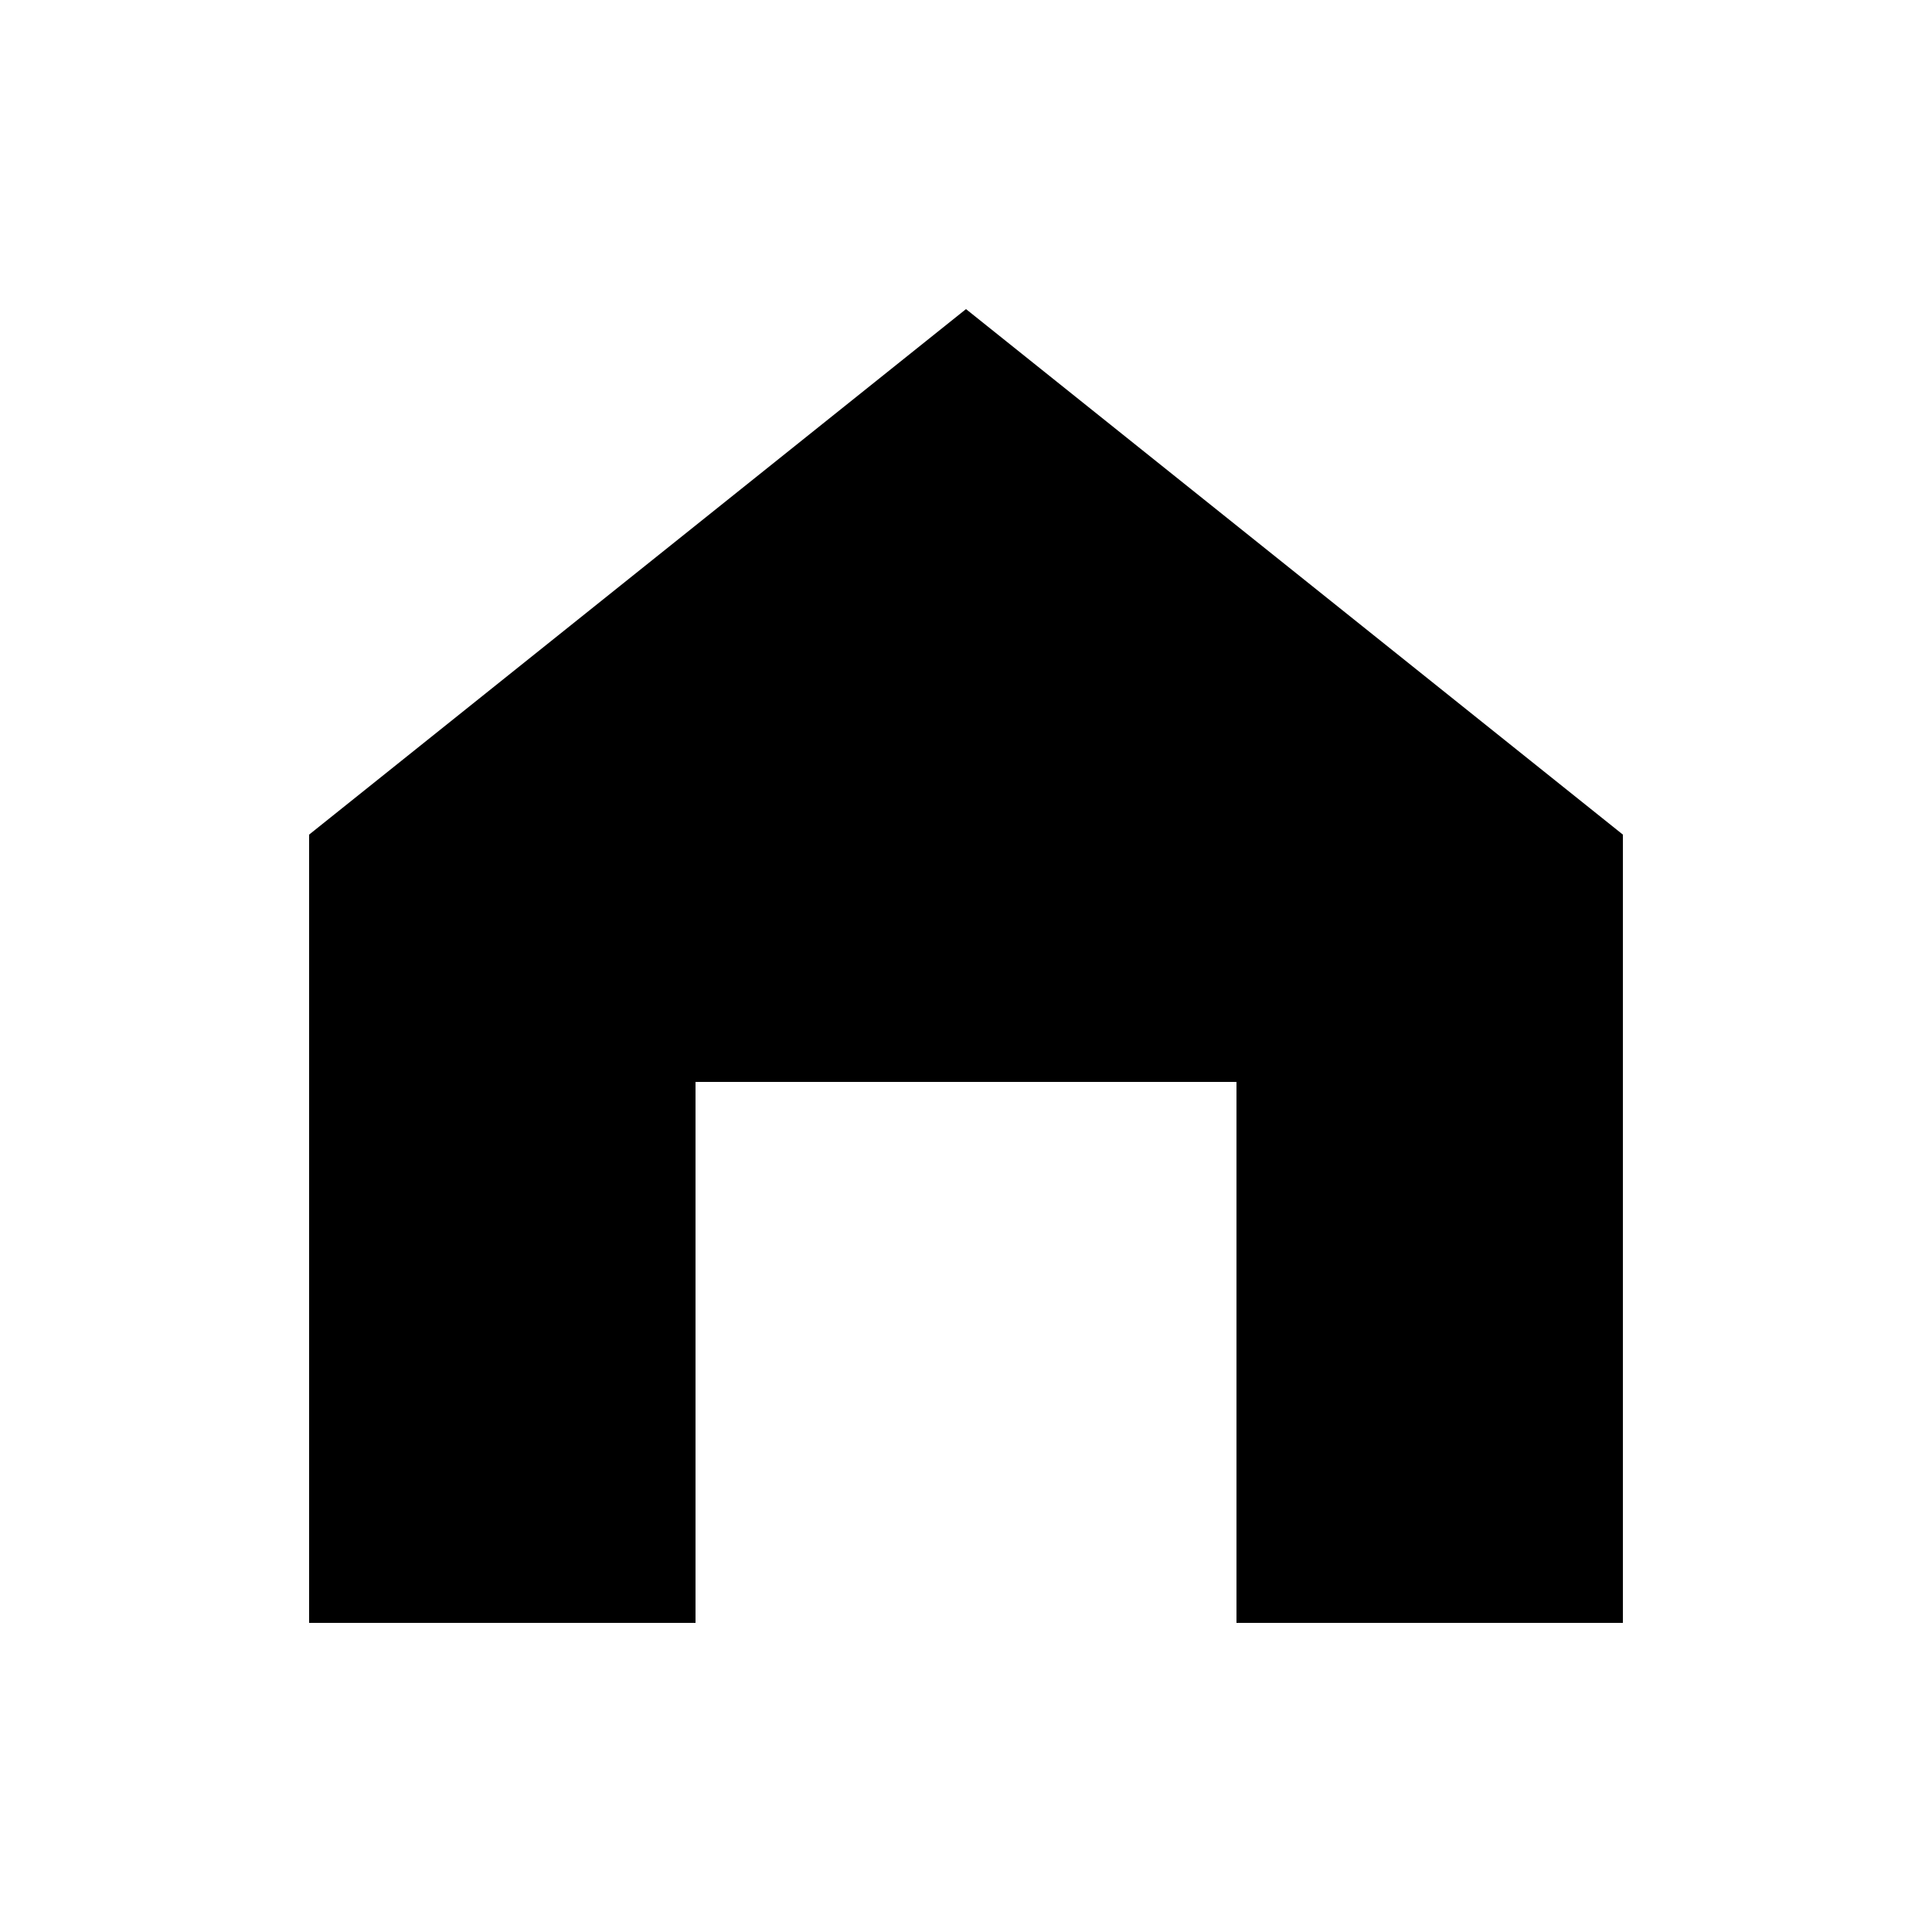 <svg width="25" height="25" viewBox="0 0 25 25" fill="current" xmlns="http://www.w3.org/2000/svg">
    <path fill-rule="evenodd" clip-rule="evenodd" d="M12.5 4L21 10.8V21H16V14H9V21H4V10.8L12.5 4Z" fill="current"/>
</svg>
